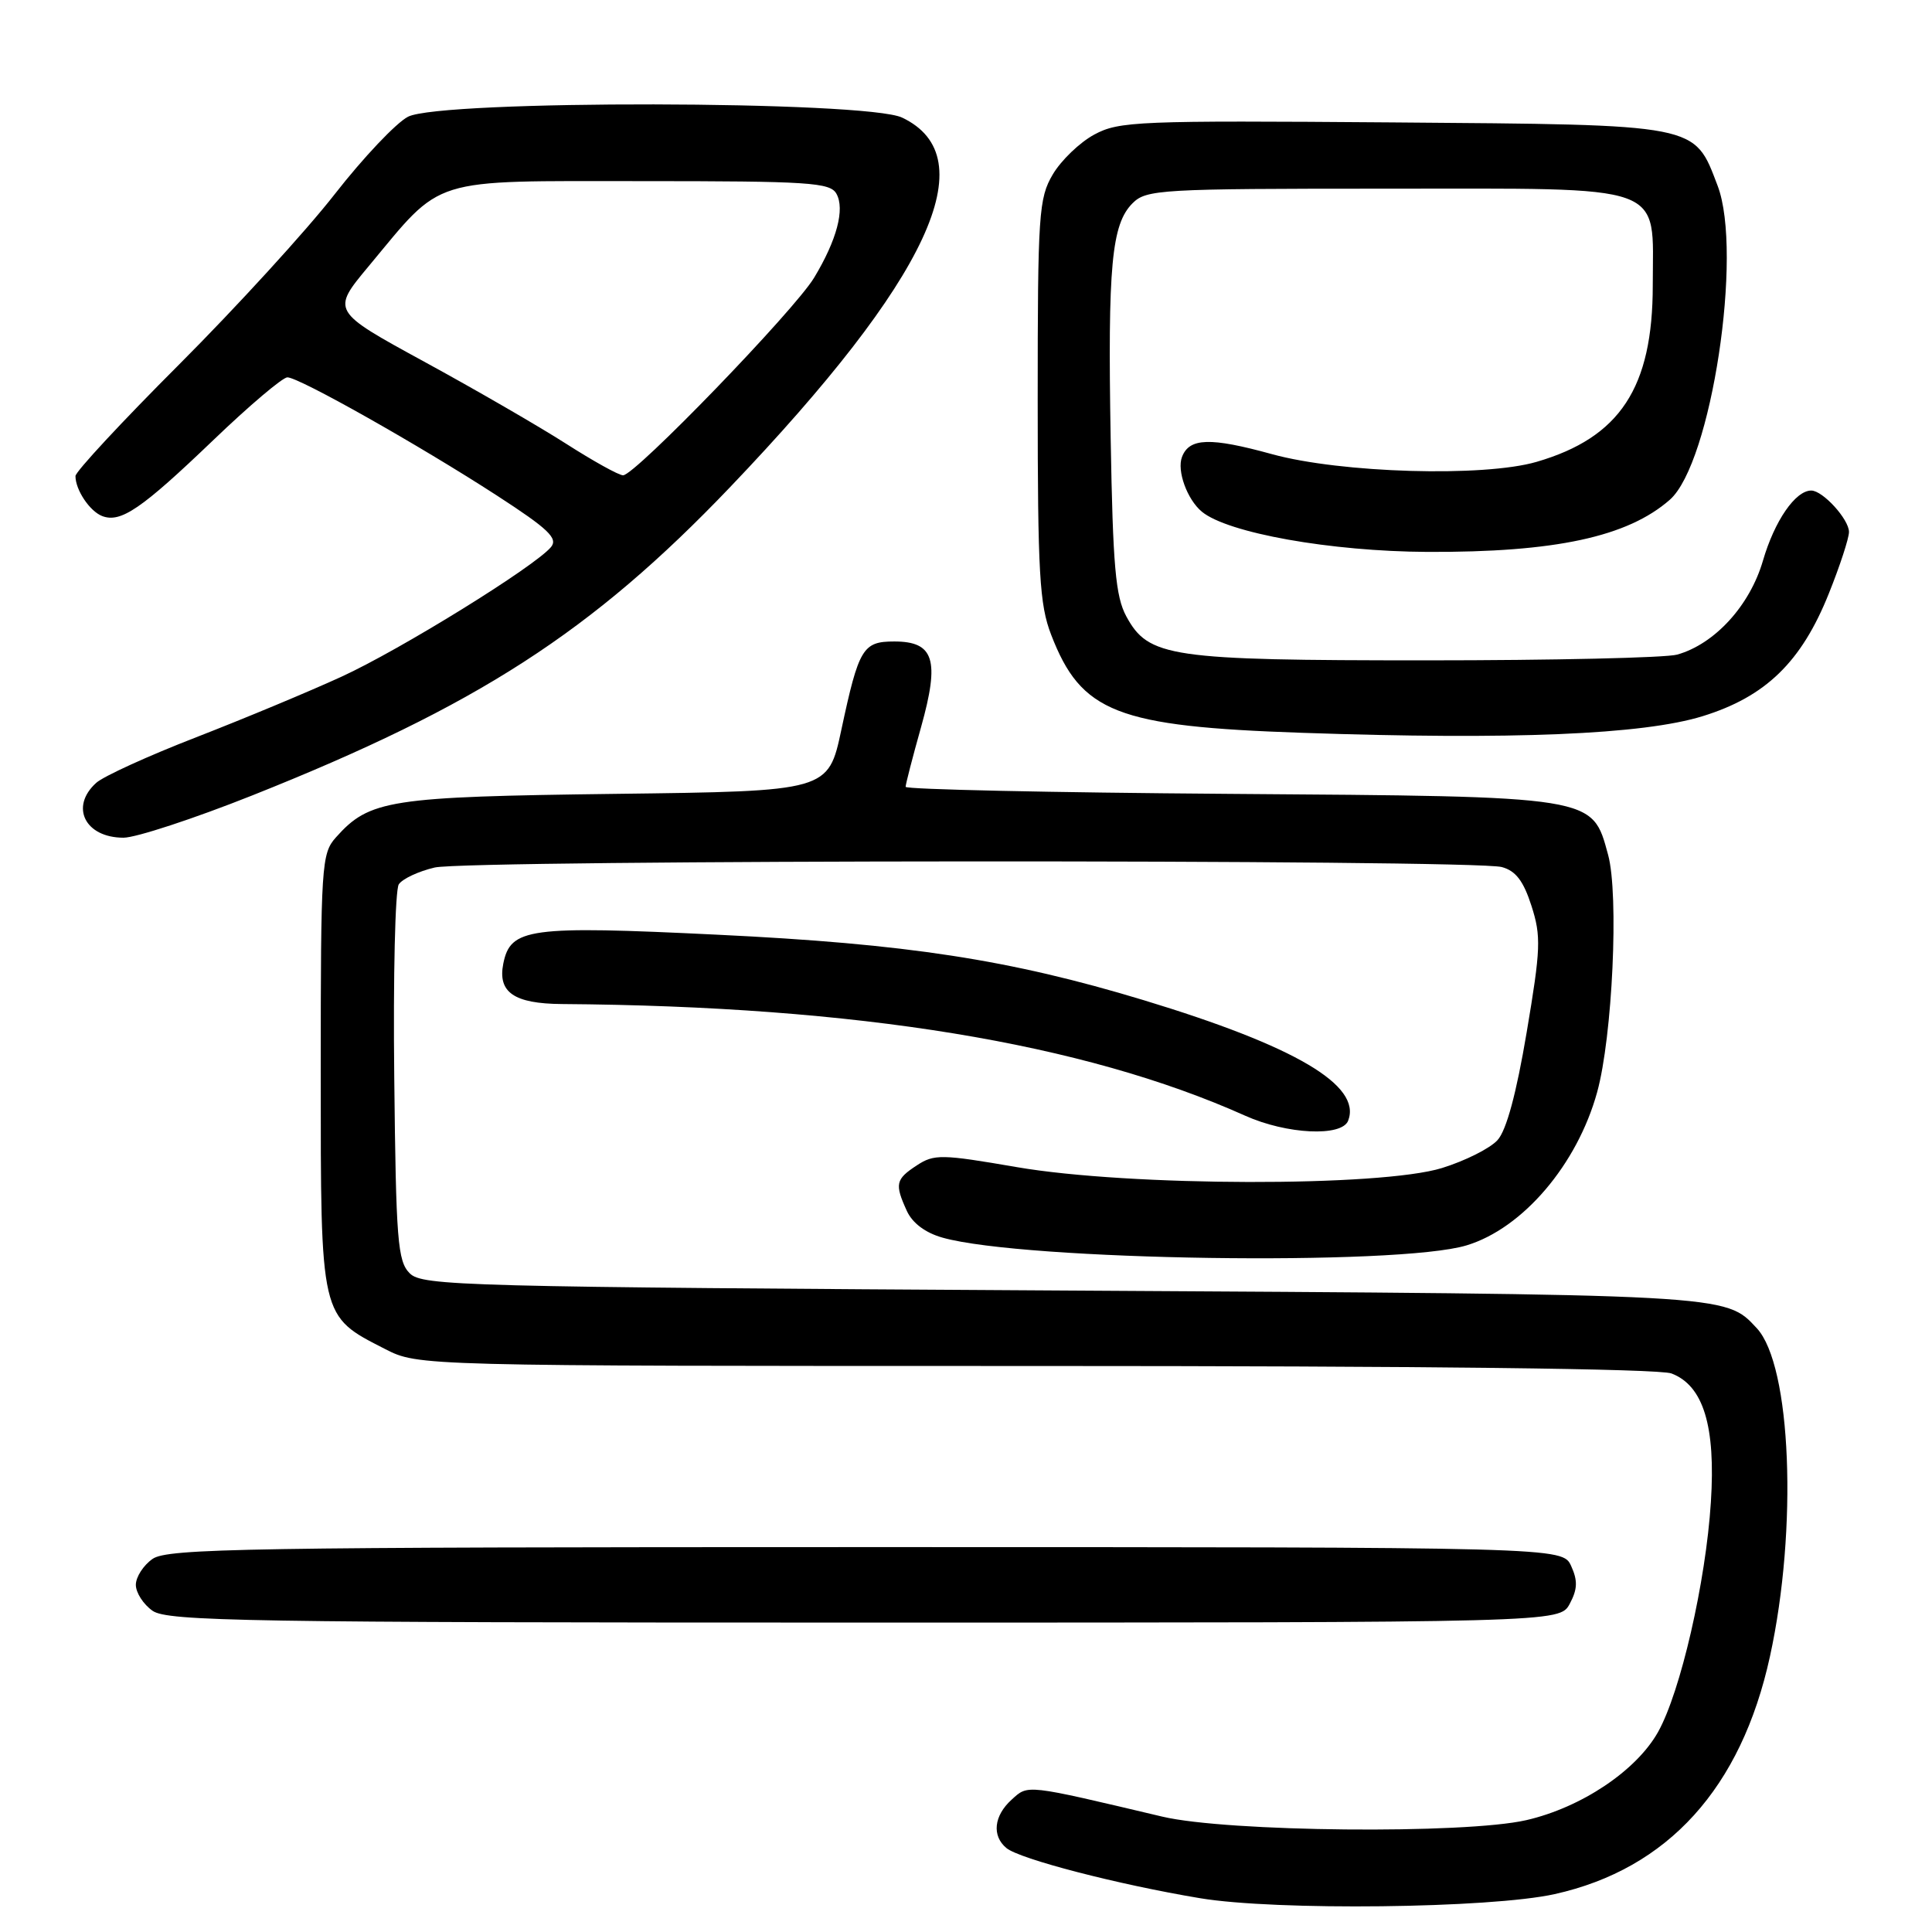 <?xml version="1.0" encoding="UTF-8" standalone="no"?>
<!DOCTYPE svg PUBLIC "-//W3C//DTD SVG 1.1//EN" "http://www.w3.org/Graphics/SVG/1.1/DTD/svg11.dtd" >
<svg xmlns="http://www.w3.org/2000/svg" xmlns:xlink="http://www.w3.org/1999/xlink" version="1.1" viewBox="0 0 256 256">
 <g >
 <path fill="currentColor"
d=" M 206.00 250.98 C 221.01 247.64 230.72 236.92 234.53 219.48 C 238.23 202.56 237.36 180.91 232.78 175.99 C 228.56 171.47 229.59 171.52 140.79 171.00 C 61.21 170.53 55.96 170.39 54.29 168.72 C 52.69 167.12 52.47 164.41 52.24 142.72 C 52.09 129.40 52.36 117.90 52.84 117.18 C 53.32 116.45 55.46 115.45 57.60 114.95 C 62.09 113.91 195.23 113.85 199.00 114.89 C 200.85 115.39 201.87 116.74 202.93 120.04 C 204.22 124.06 204.16 125.71 202.29 136.80 C 200.93 144.88 199.61 149.78 198.43 151.07 C 197.45 152.16 194.14 153.82 191.07 154.77 C 182.92 157.29 149.66 157.22 134.73 154.65 C 124.75 152.93 123.78 152.91 121.48 154.42 C 118.67 156.26 118.53 156.88 120.16 160.45 C 120.90 162.07 122.62 163.36 124.91 164.00 C 135.73 167.04 185.26 167.77 194.32 165.02 C 201.78 162.77 208.99 154.30 211.63 144.72 C 213.66 137.38 214.53 118.54 213.08 113.26 C 210.95 105.44 211.61 105.54 162.75 105.19 C 139.24 105.02 120.00 104.60 120.00 104.26 C 120.00 103.91 120.92 100.35 122.05 96.33 C 124.54 87.44 123.78 85.00 118.50 85.00 C 114.33 85.00 113.80 85.88 111.49 96.67 C 109.75 104.84 109.75 104.84 81.62 105.19 C 51.52 105.57 48.96 105.97 44.50 110.97 C 42.60 113.10 42.50 114.62 42.50 142.03 C 42.50 174.80 42.39 174.34 51.02 178.75 C 55.42 181.00 55.42 181.00 137.15 181.00 C 188.86 181.00 219.83 181.36 221.48 181.99 C 225.71 183.60 227.35 188.97 226.70 199.04 C 226.03 209.62 222.68 224.18 219.70 229.50 C 216.82 234.63 209.54 239.50 202.24 241.18 C 194.09 243.05 162.59 242.75 154.00 240.71 C 135.78 236.40 136.26 236.45 134.05 238.46 C 131.69 240.59 131.40 243.26 133.36 244.88 C 135.11 246.33 148.13 249.71 159.00 251.52 C 169.05 253.20 197.49 252.87 206.00 250.98 Z  M 208.00 212.51 C 209.03 210.58 209.07 209.45 208.19 207.51 C 207.04 205.00 207.04 205.00 114.74 205.00 C 32.82 205.00 22.20 205.18 20.22 206.56 C 19.00 207.41 18.00 208.96 18.00 210.00 C 18.00 211.04 19.00 212.59 20.22 213.44 C 22.19 214.82 32.81 215.00 114.55 215.00 C 206.66 215.00 206.66 215.00 208.00 212.51 Z  M 178.64 148.49 C 180.44 143.81 171.65 138.63 151.55 132.53 C 133.79 127.15 120.19 125.06 95.00 123.85 C 70.06 122.64 67.64 122.97 66.69 127.68 C 65.93 131.48 68.10 132.99 74.44 133.04 C 113.66 133.32 143.52 138.21 165.00 147.84 C 170.51 150.31 177.81 150.66 178.64 148.49 Z  M 33.42 105.40 C 63.22 93.54 78.41 83.74 96.74 64.55 C 123.13 36.91 130.61 20.84 119.53 15.58 C 114.75 13.32 58.41 13.22 54.06 15.47 C 52.49 16.28 48.13 20.89 44.36 25.72 C 40.60 30.55 31.33 40.69 23.76 48.27 C 16.19 55.84 10.00 62.50 10.00 63.08 C 10.00 64.92 11.89 67.74 13.54 68.38 C 16.00 69.32 18.74 67.44 28.22 58.36 C 33.01 53.76 37.45 50.00 38.08 50.00 C 39.62 50.00 55.53 58.98 65.84 65.66 C 72.67 70.09 73.97 71.33 73.01 72.49 C 70.87 75.06 53.06 86.09 45.22 89.68 C 40.97 91.63 32.33 95.23 26.00 97.69 C 19.68 100.14 13.71 102.86 12.75 103.73 C 9.23 106.90 11.27 111.00 16.37 111.00 C 18.00 111.00 25.68 108.48 33.42 105.40 Z  M 225.60 94.90 C 233.96 92.32 238.70 87.71 242.32 78.67 C 243.80 74.99 245.00 71.31 245.00 70.49 C 245.00 68.81 241.53 65.00 240.00 65.00 C 237.90 65.00 235.14 69.01 233.60 74.29 C 231.87 80.24 227.21 85.34 222.23 86.74 C 220.73 87.16 205.78 87.50 189.00 87.50 C 154.96 87.50 152.19 87.09 149.24 81.67 C 147.82 79.04 147.46 75.04 147.17 58.10 C 146.77 35.20 147.29 29.71 150.07 26.93 C 151.89 25.11 153.73 25.00 183.50 25.00 C 221.43 25.00 219.00 24.13 219.00 37.79 C 219.00 51.38 214.66 57.98 203.60 61.20 C 196.59 63.24 177.68 62.69 168.55 60.18 C 160.35 57.92 157.59 58.01 156.62 60.55 C 155.92 62.37 157.30 66.18 159.25 67.80 C 162.67 70.63 176.34 73.07 189.16 73.13 C 206.06 73.20 215.65 71.14 221.26 66.22 C 226.75 61.40 230.99 33.51 227.59 24.60 C 224.45 16.37 225.33 16.54 184.50 16.22 C 150.78 15.96 148.28 16.06 145.00 17.83 C 143.07 18.87 140.60 21.25 139.50 23.11 C 137.64 26.27 137.50 28.30 137.50 53.00 C 137.50 75.99 137.74 80.11 139.28 84.10 C 143.26 94.42 147.96 96.26 172.50 97.10 C 200.35 98.06 217.69 97.34 225.60 94.90 Z  M 75.00 58.79 C 71.42 56.50 62.97 51.61 56.20 47.92 C 43.91 41.21 43.91 41.21 48.83 35.30 C 58.81 23.31 56.59 24.00 85.03 24.00 C 107.20 24.00 110.00 24.18 110.83 25.67 C 111.97 27.70 110.89 31.80 107.88 36.79 C 105.27 41.13 84.11 63.01 82.56 62.98 C 81.97 62.97 78.58 61.08 75.00 58.79 Z "/>
</g>
</svg>